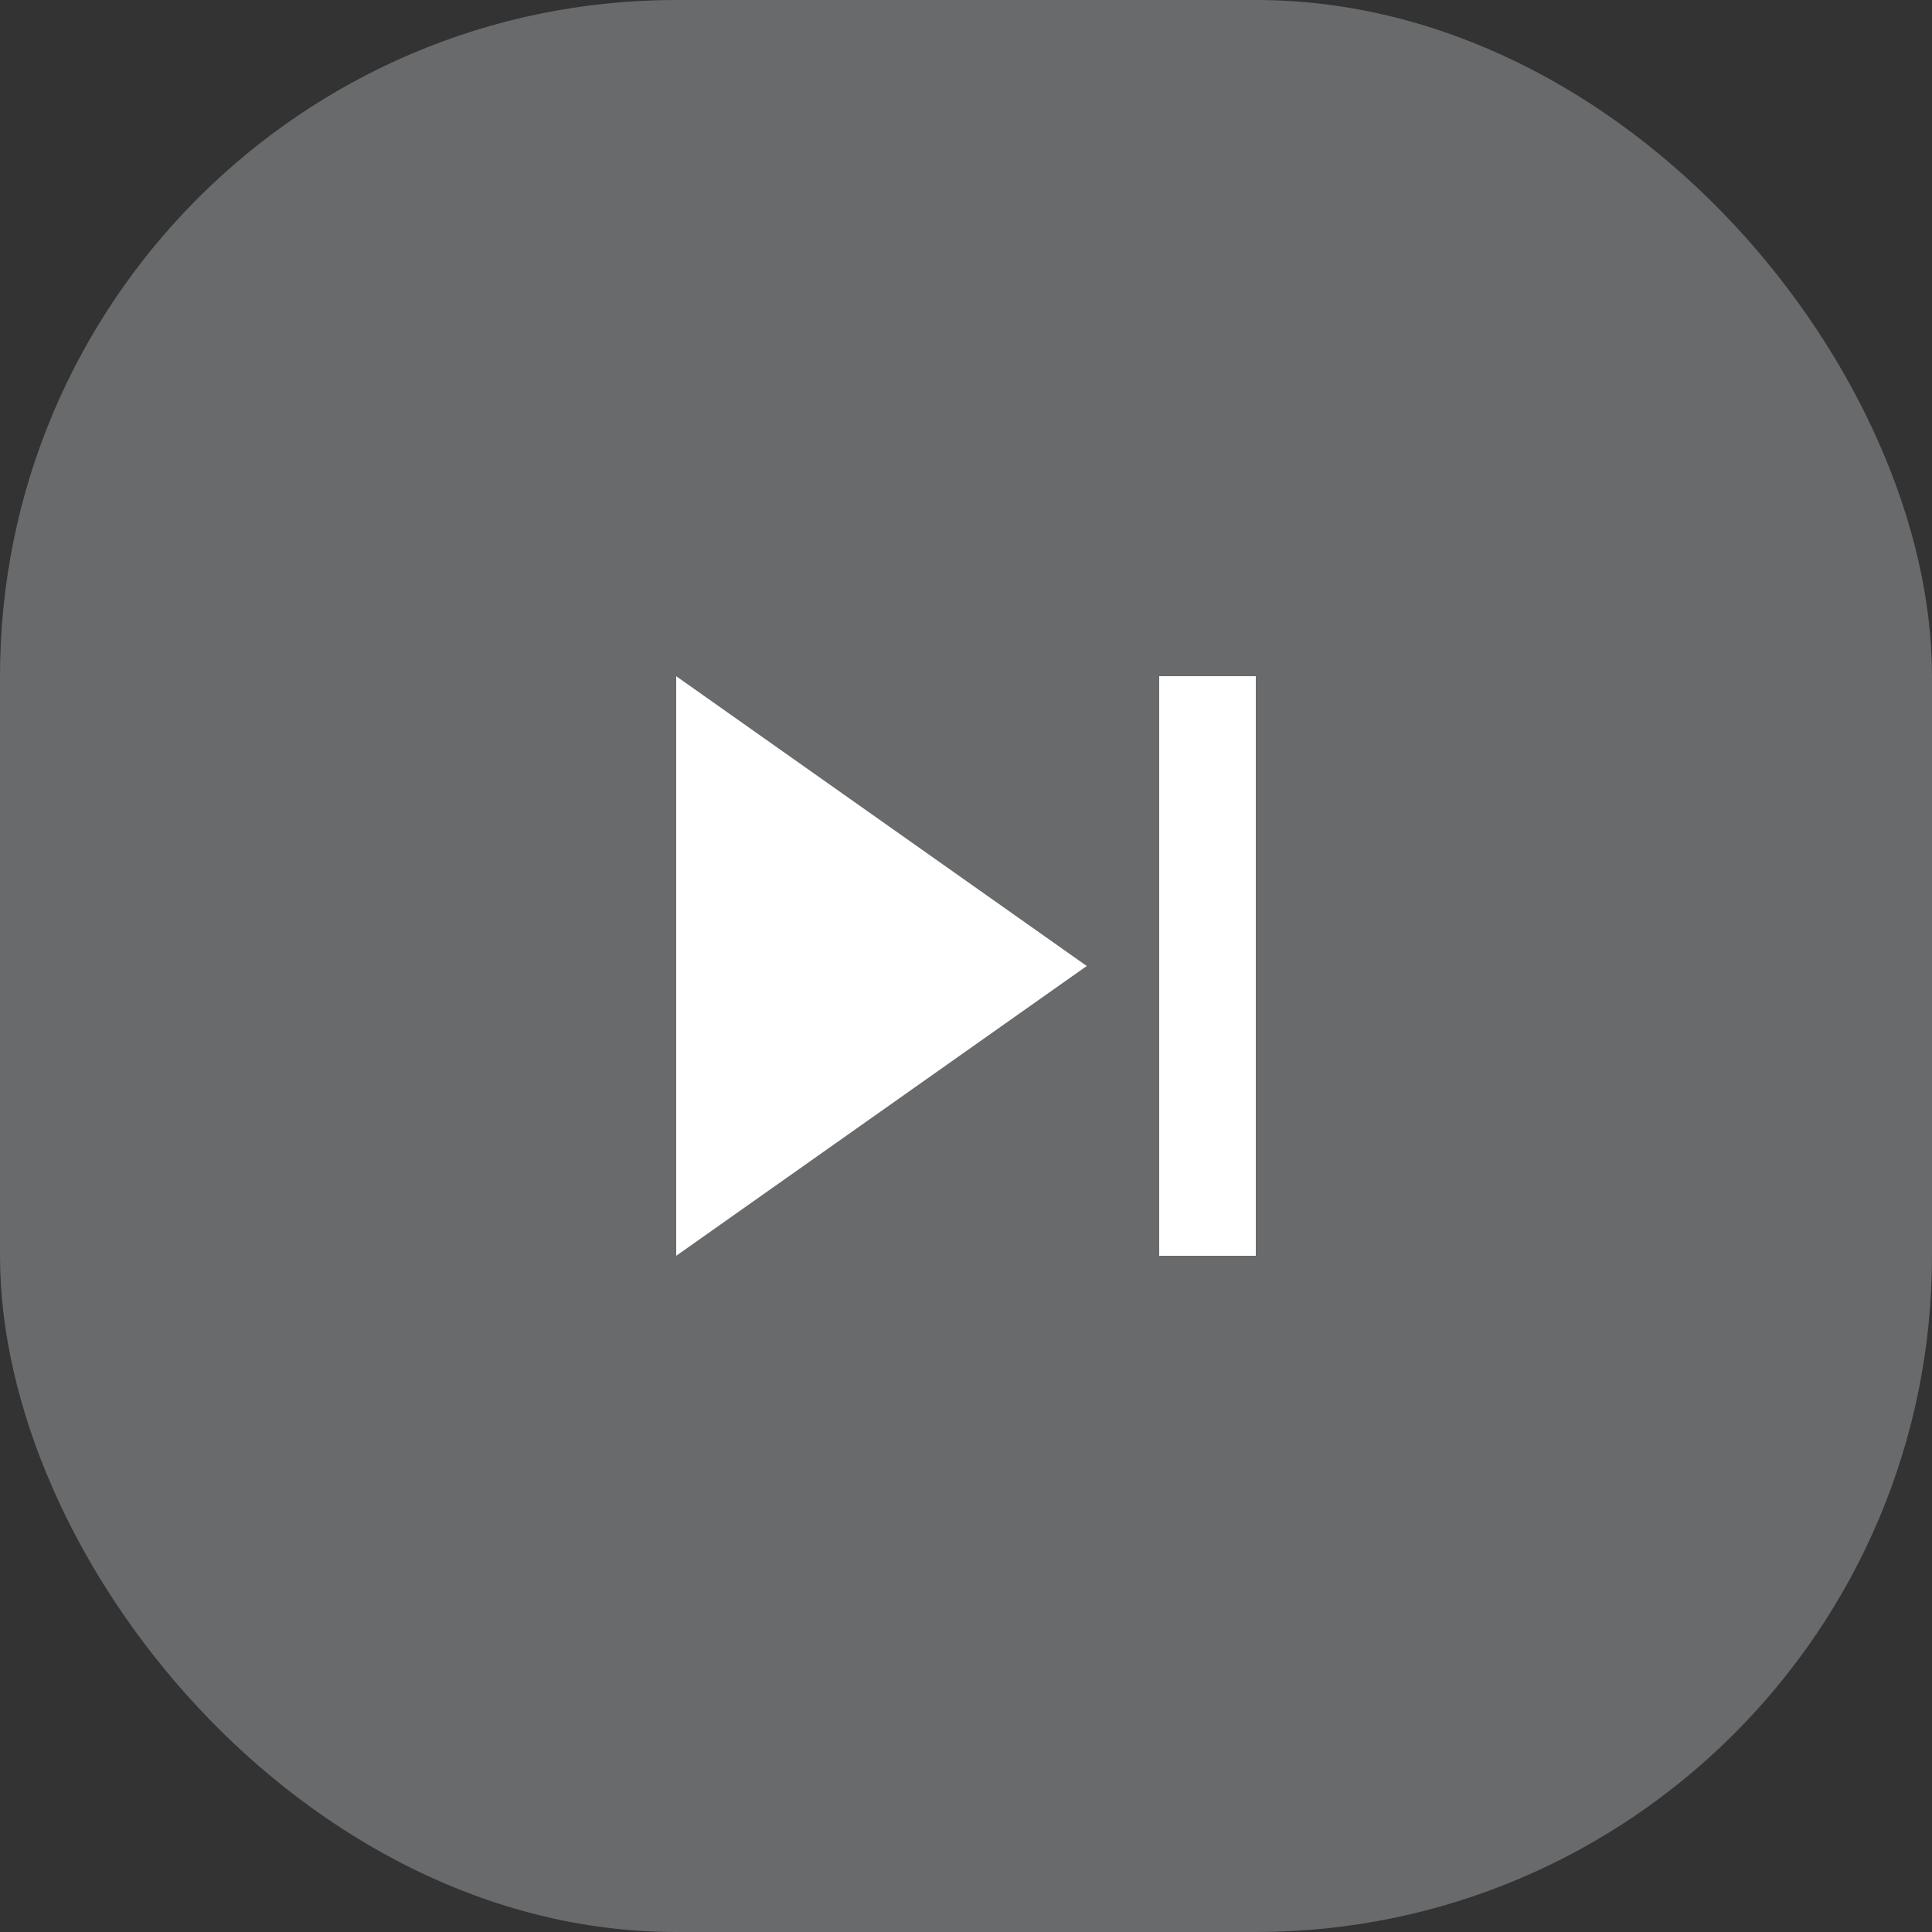 <svg width="40" height="40" viewBox="0 0 40 40" fill="none" xmlns="http://www.w3.org/2000/svg">
<rect x="0" y="0" width="40" height="40" fill="#333333" stroke="none"/>
<rect opacity="0.5" width="40" height="40" rx="14" fill="#9EA2A7"/>
<g clip-path="url(#clip0_26_202)">
<path d="M14 26L22.5 20L14 14V26ZM24 14V26H26V14H24Z" fill="white"/>
</g>
<defs>
<clipPath id="clip0_26_202">
<rect width="24" height="24" fill="white" transform="translate(8 8)"/>
</clipPath>
</defs>
</svg>
